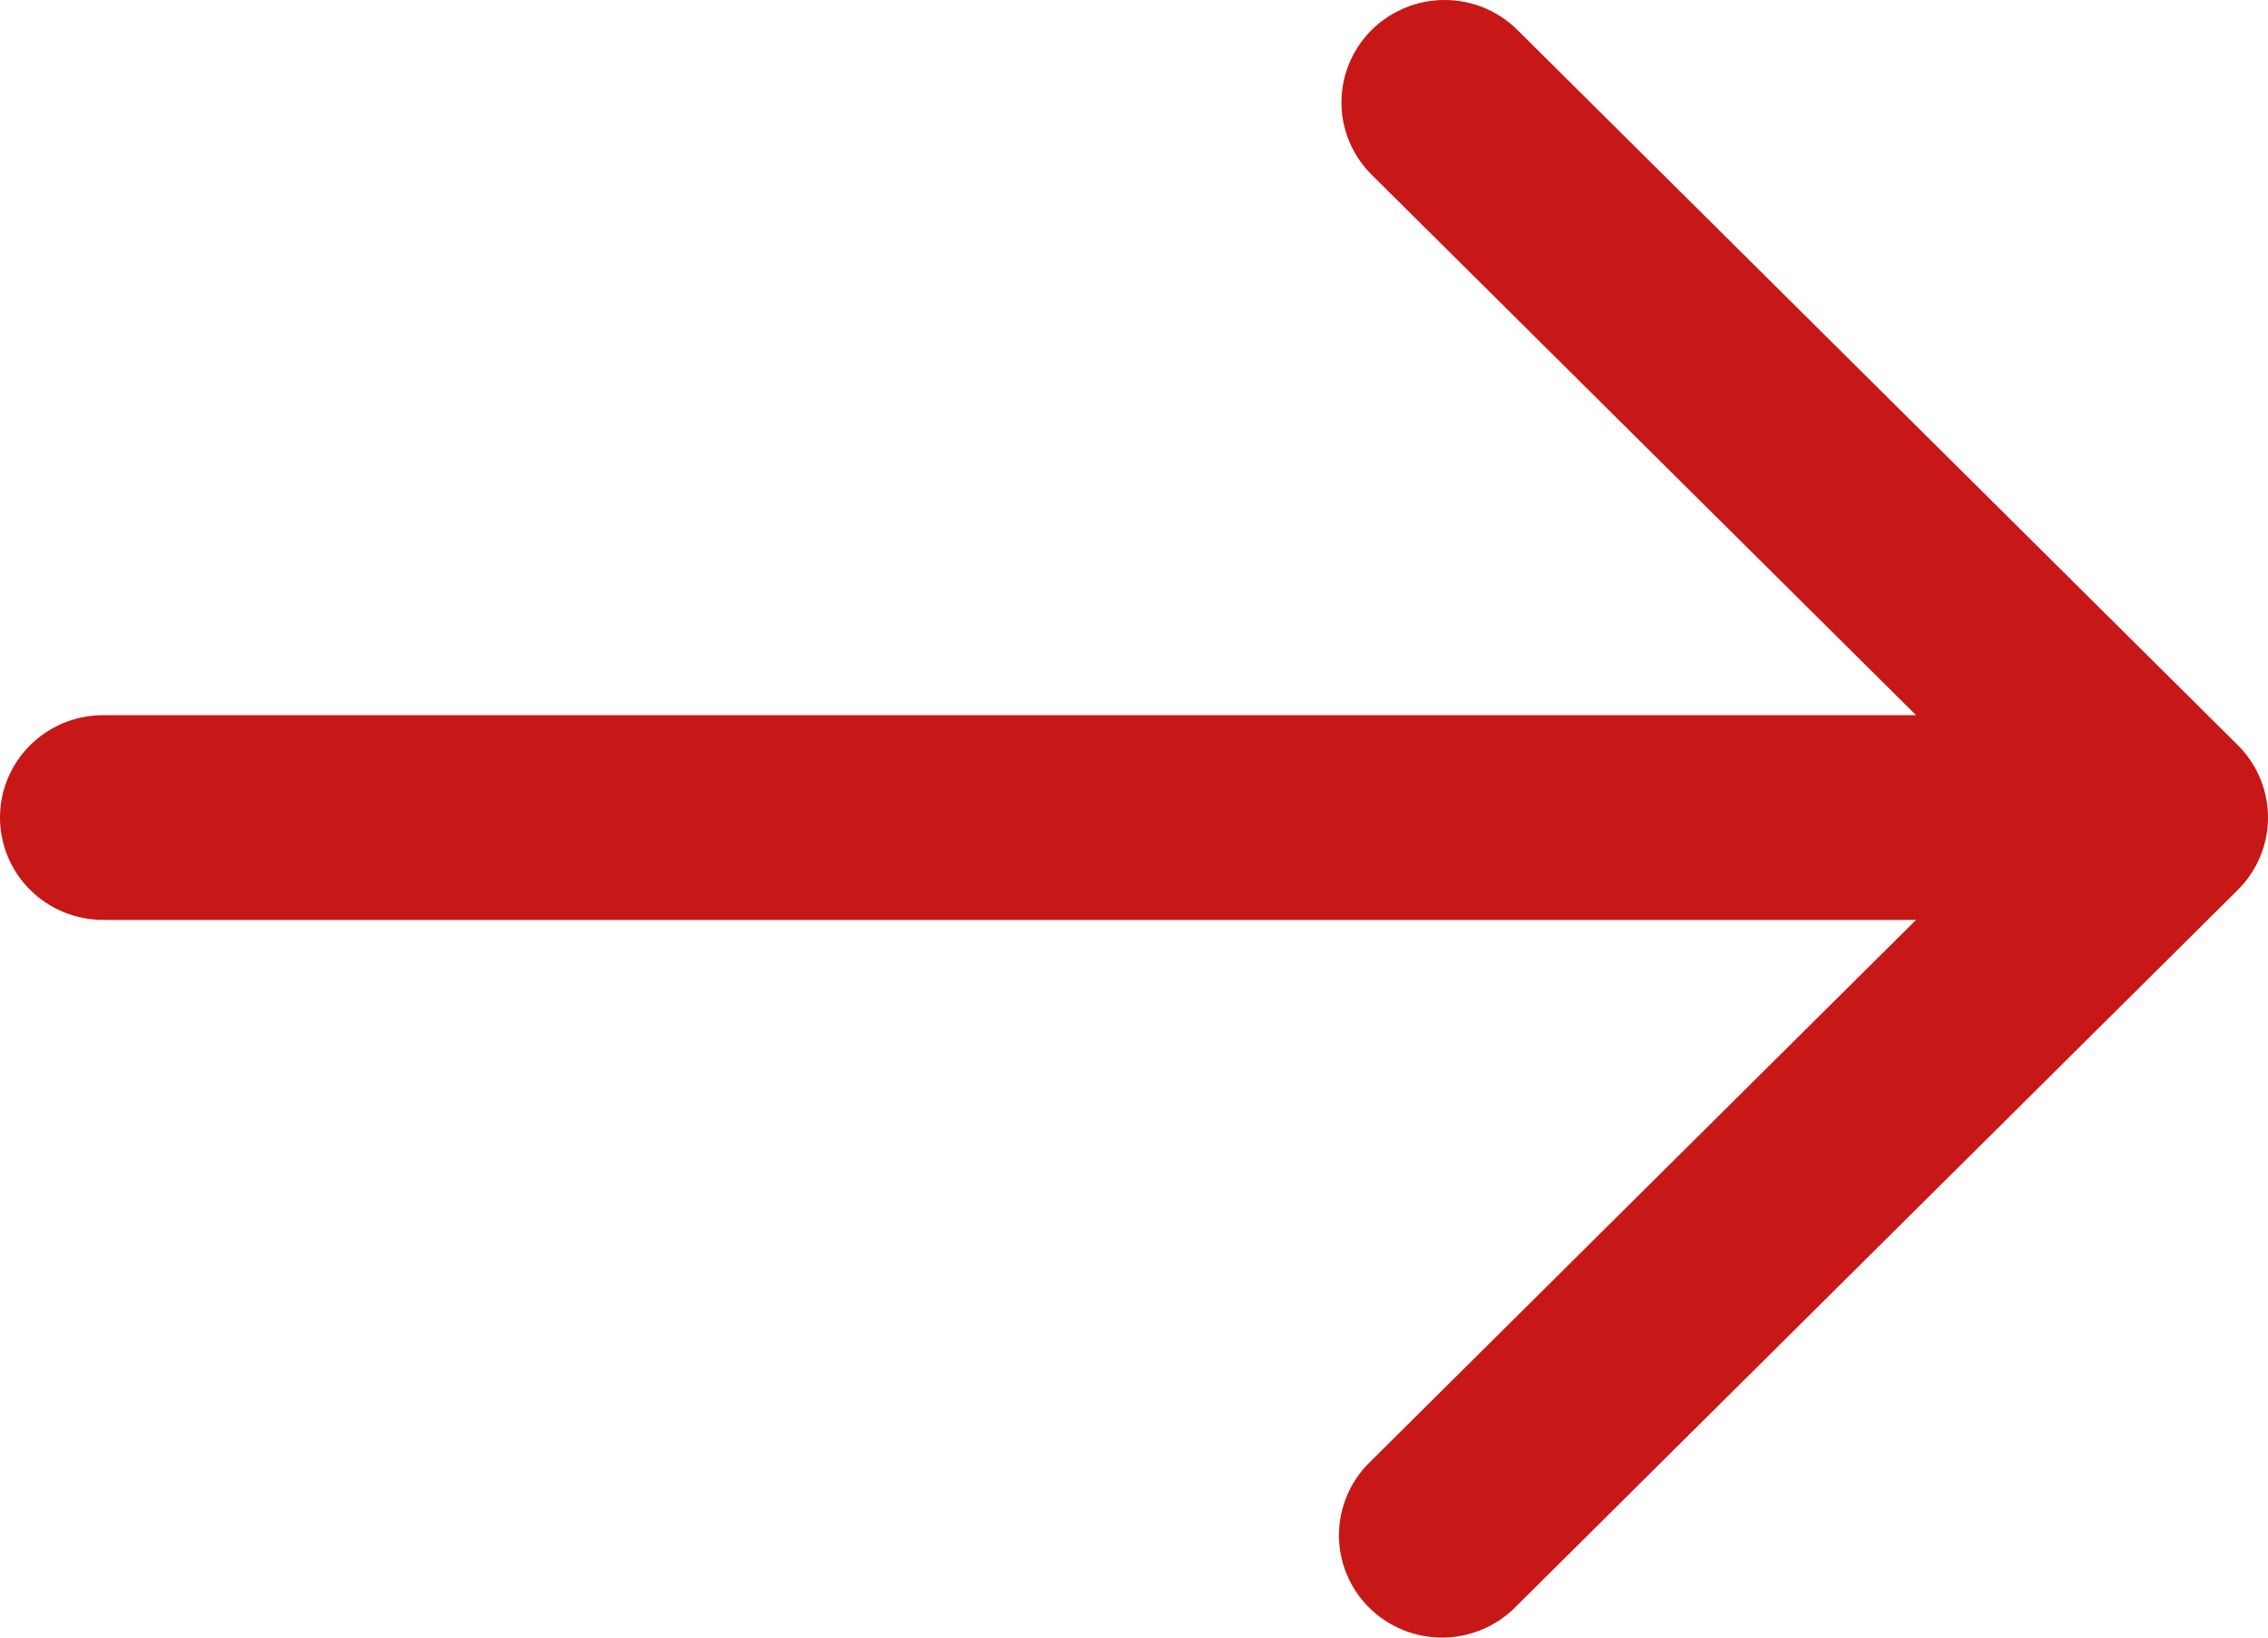 <svg width="36" height="26" viewBox="0 0 36 26" fill="none" xmlns="http://www.w3.org/2000/svg">
<path d="M35.521 11.831L24.066 0.456C23.758 0.16 23.344 -0.004 22.915 6.1429e-05C22.486 0.004 22.076 0.175 21.772 0.476C21.469 0.777 21.297 1.185 21.293 1.611C21.289 2.037 21.454 2.447 21.752 2.754L30.414 11.355H1.636C1.202 11.355 0.786 11.526 0.479 11.831C0.172 12.136 0 12.549 0 12.98C0 13.411 0.172 13.824 0.479 14.129C0.786 14.434 1.202 14.605 1.636 14.605H30.414L21.752 23.206C21.596 23.356 21.471 23.535 21.386 23.734C21.3 23.932 21.255 24.145 21.253 24.361C21.251 24.577 21.292 24.791 21.375 24.99C21.457 25.19 21.578 25.372 21.732 25.524C21.886 25.677 22.069 25.797 22.27 25.879C22.471 25.961 22.686 26.002 22.903 26C23.121 25.998 23.335 25.953 23.535 25.868C23.735 25.783 23.915 25.659 24.066 25.504L35.521 14.129C35.828 13.824 36 13.411 36 12.98C36 12.549 35.828 12.136 35.521 11.831Z" fill="#C81717"/>
</svg>
